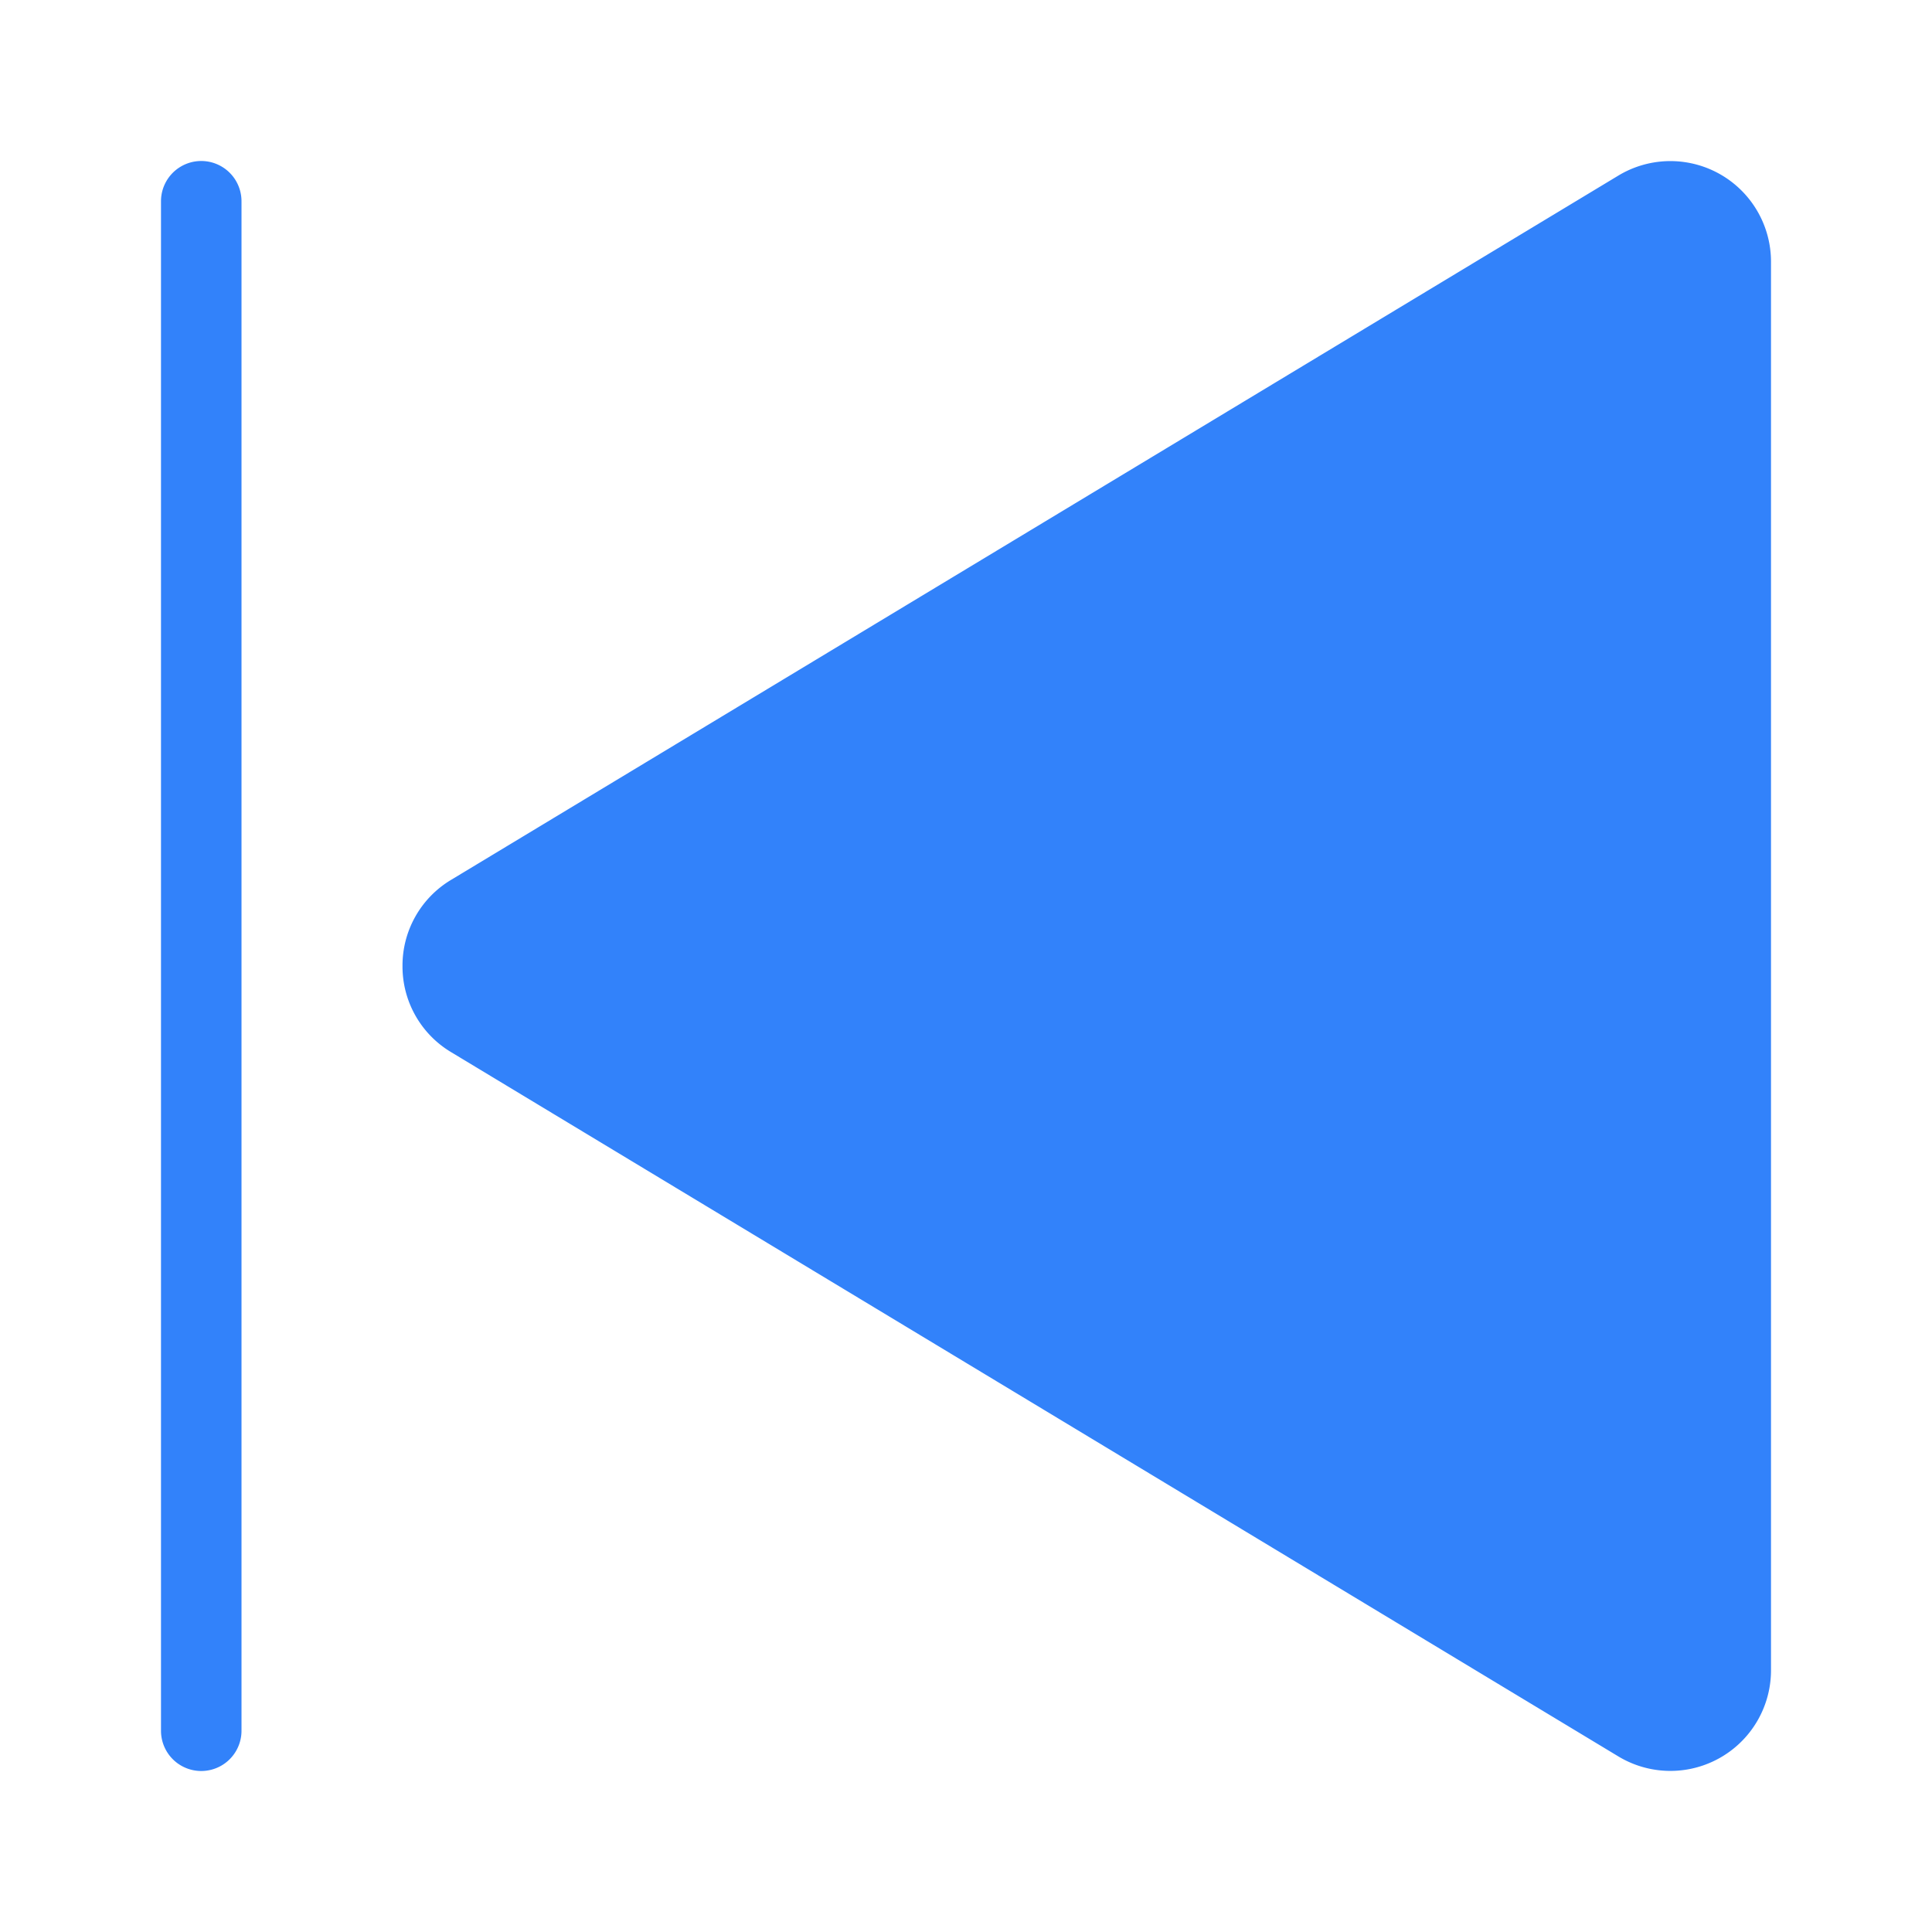 <?xml version="1.0" encoding="UTF-8" standalone="no"?>
<svg
   t="1684219323426"
   class="icon"
   viewBox="0 0 1024 1024"
   version="1.1"
   p-id="3876"
   width="32"
   height="32"
   id="svg4"
   sodipodi:docname="24gf-last.svg"
   inkscape:version="1.2.1 (9c6d41e410, 2022-07-14)"
   xmlns:inkscape="http://www.inkscape.org/namespaces/inkscape"
   xmlns:sodipodi="http://sodipodi.sourceforge.net/DTD/sodipodi-0.dtd"
   xmlns="http://www.w3.org/2000/svg"
   xmlns:svg="http://www.w3.org/2000/svg">
  <defs
     id="defs8" />
  <sodipodi:namedview
     id="namedview6"
     pagecolor="#ffffff"
     bordercolor="#000000"
     borderopacity="0.25"
     inkscape:showpageshadow="2"
     inkscape:pageopacity="0.0"
     inkscape:pagecheckerboard="0"
     inkscape:deskcolor="#d1d1d1"
     showgrid="false"
     inkscape:zoom="26.15625"
     inkscape:cx="16.019116"
     inkscape:cy="16.019116"
     inkscape:window-width="1920"
     inkscape:window-height="1017"
     inkscape:window-x="-8"
     inkscape:window-y="-8"
     inkscape:window-maximized="1"
     inkscape:current-layer="svg4" />
  <path
     d="m 213.333,512 a 52.92,52.92 0 0 1 25.78,-45.667 L 857.78,93.053 A 53.333,53.333 0 0 1 938.667,138.72 V 885.28 A 53.333,53.333 0 0 1 857.78,930.947 l -618.667,-373.28 A 52.92,52.92 0 0 1 213.333,512 Z M 85.333,106.667 v 810.667 a 21.333,21.333 0 0 0 42.667,0 V 106.667 a 21.333,21.333 0 0 0 -42.667,0 z"
     fill="#3282fa"
     p-id="3877"
     id="path2" />
</svg>
